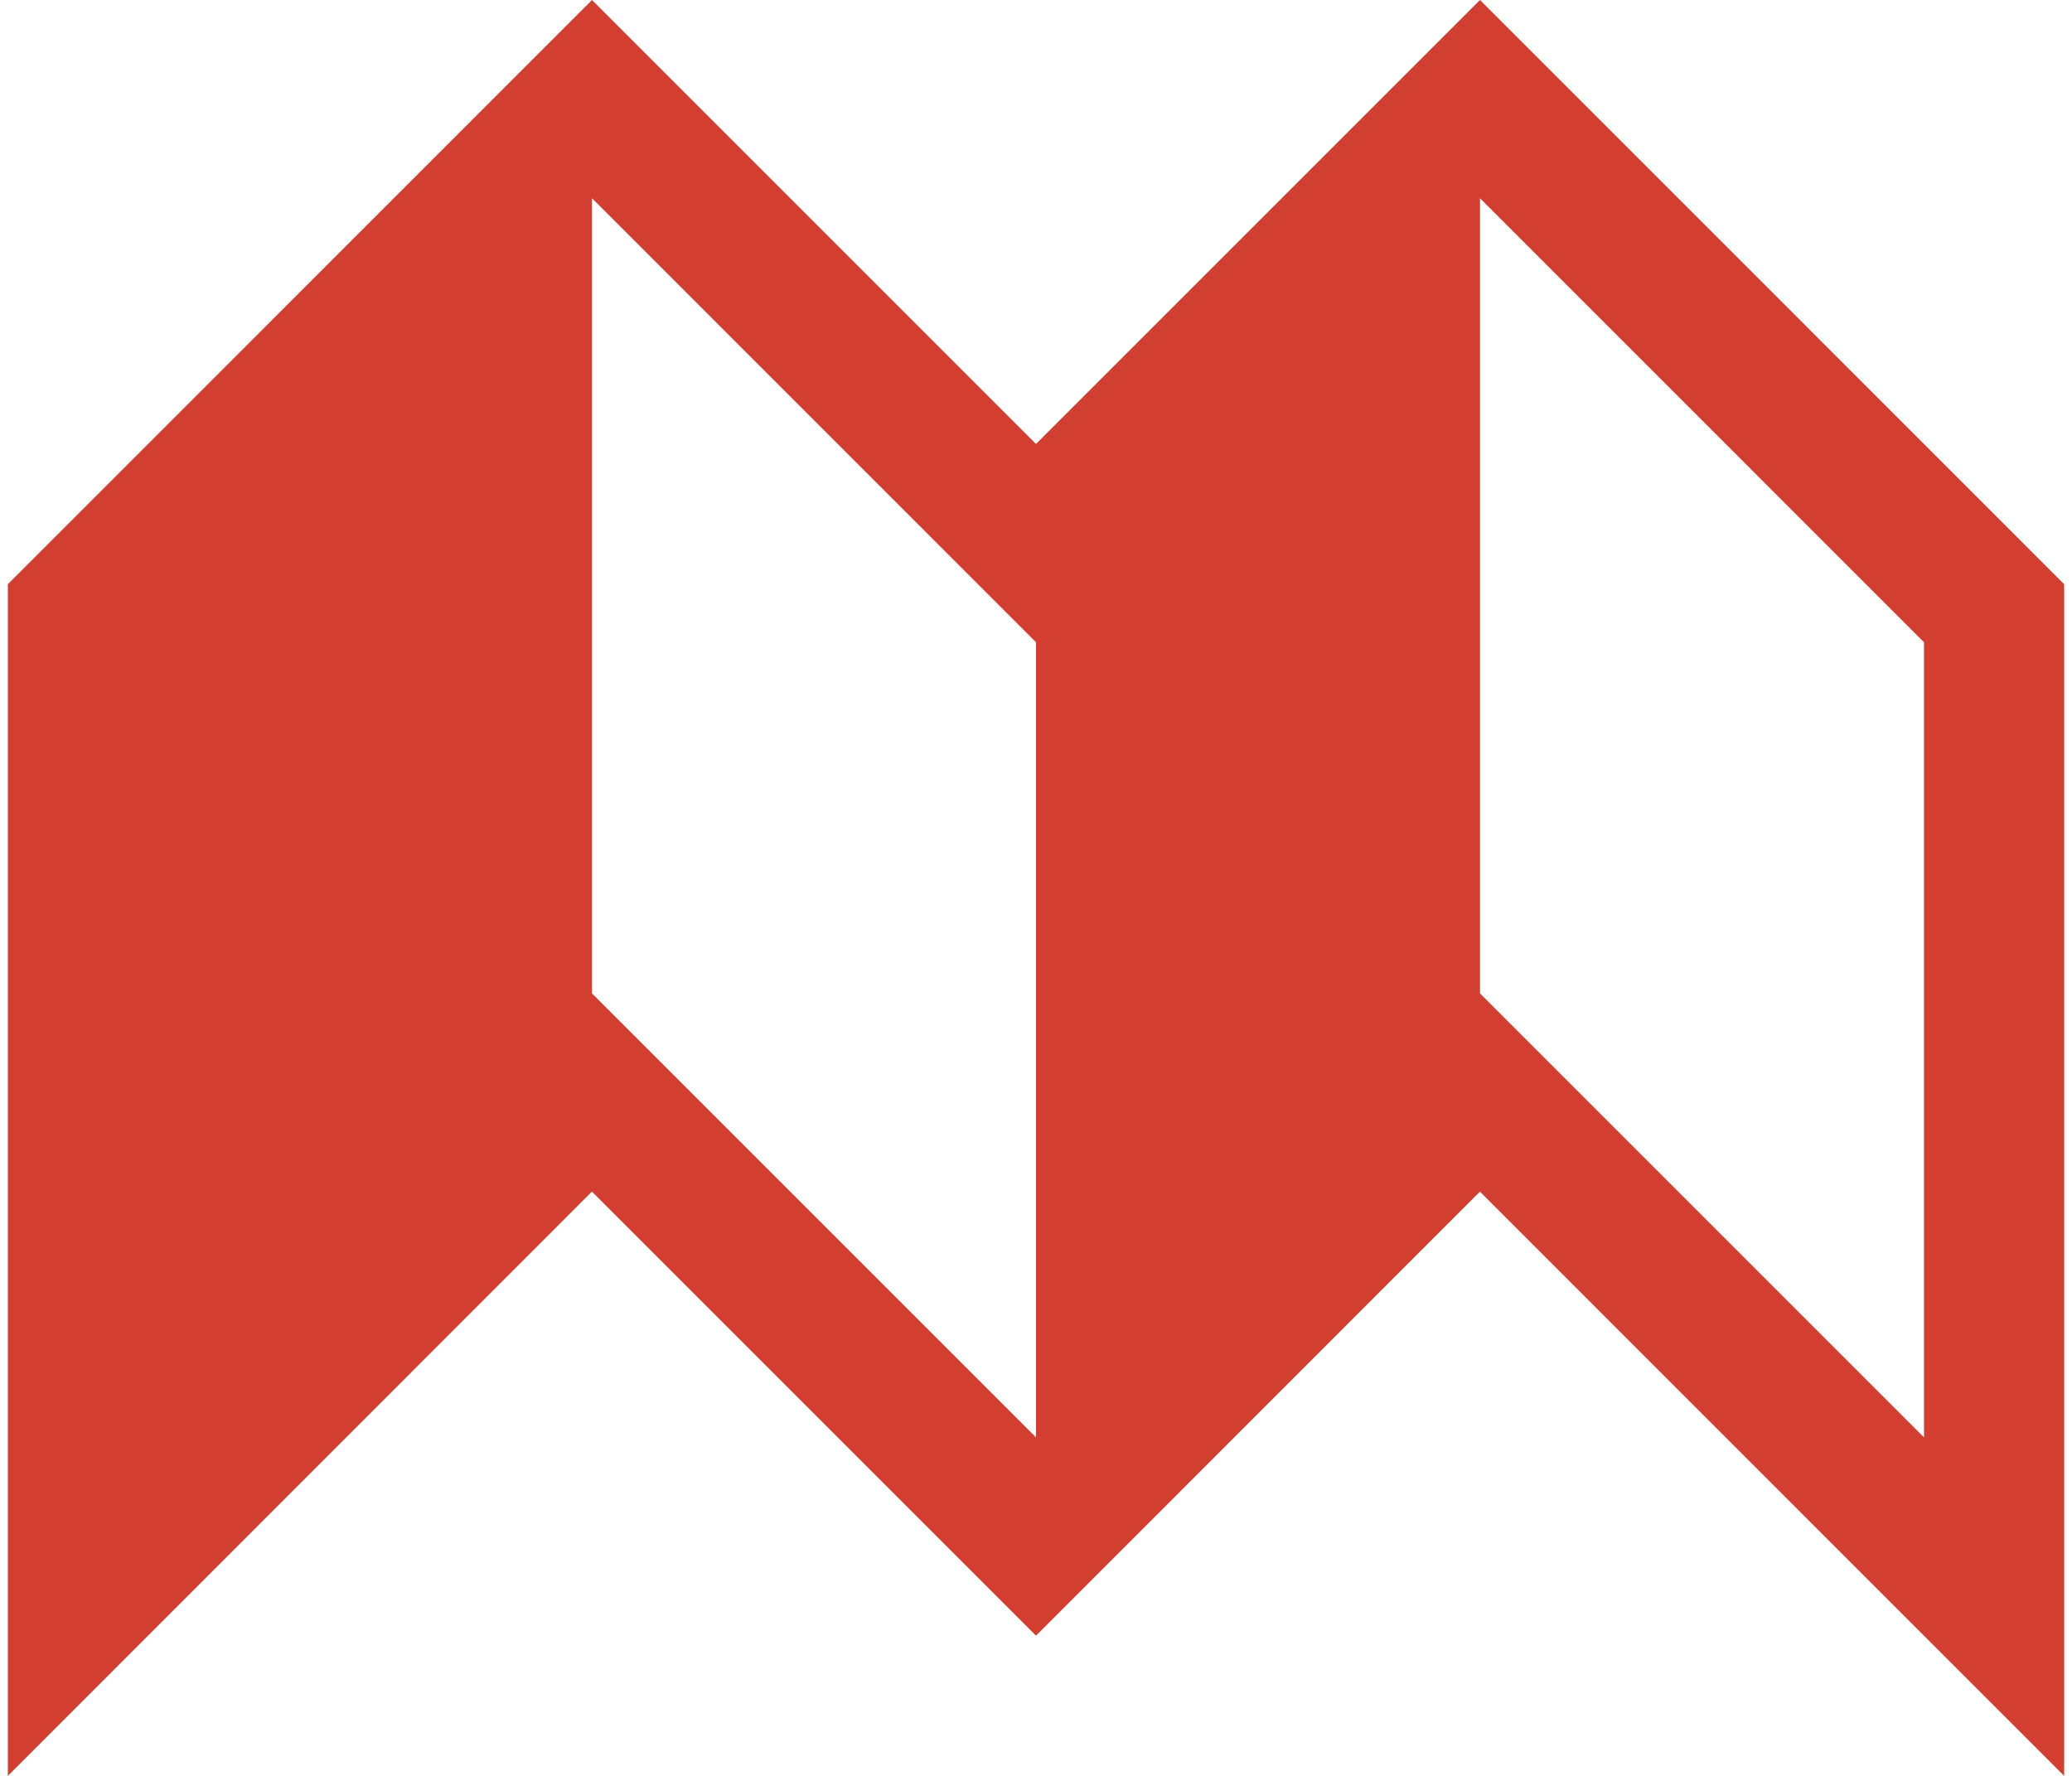<svg fill="#D23F31" role="img" viewBox="0 0 28 24" xmlns="http://www.w3.org/2000/svg"><title>SiYuan</title><path d="M0.106 7.895l7.894-7.895L14 6l6-6L27.894 7.895v16.105l-7.894-7.895v-2.68l6 6v-10.745L20 2.679v13.424L14 22.105l-6-6v-2.68L14 19.425v-10.745L8 2.679v13.424L0.106 24Z"/></svg>